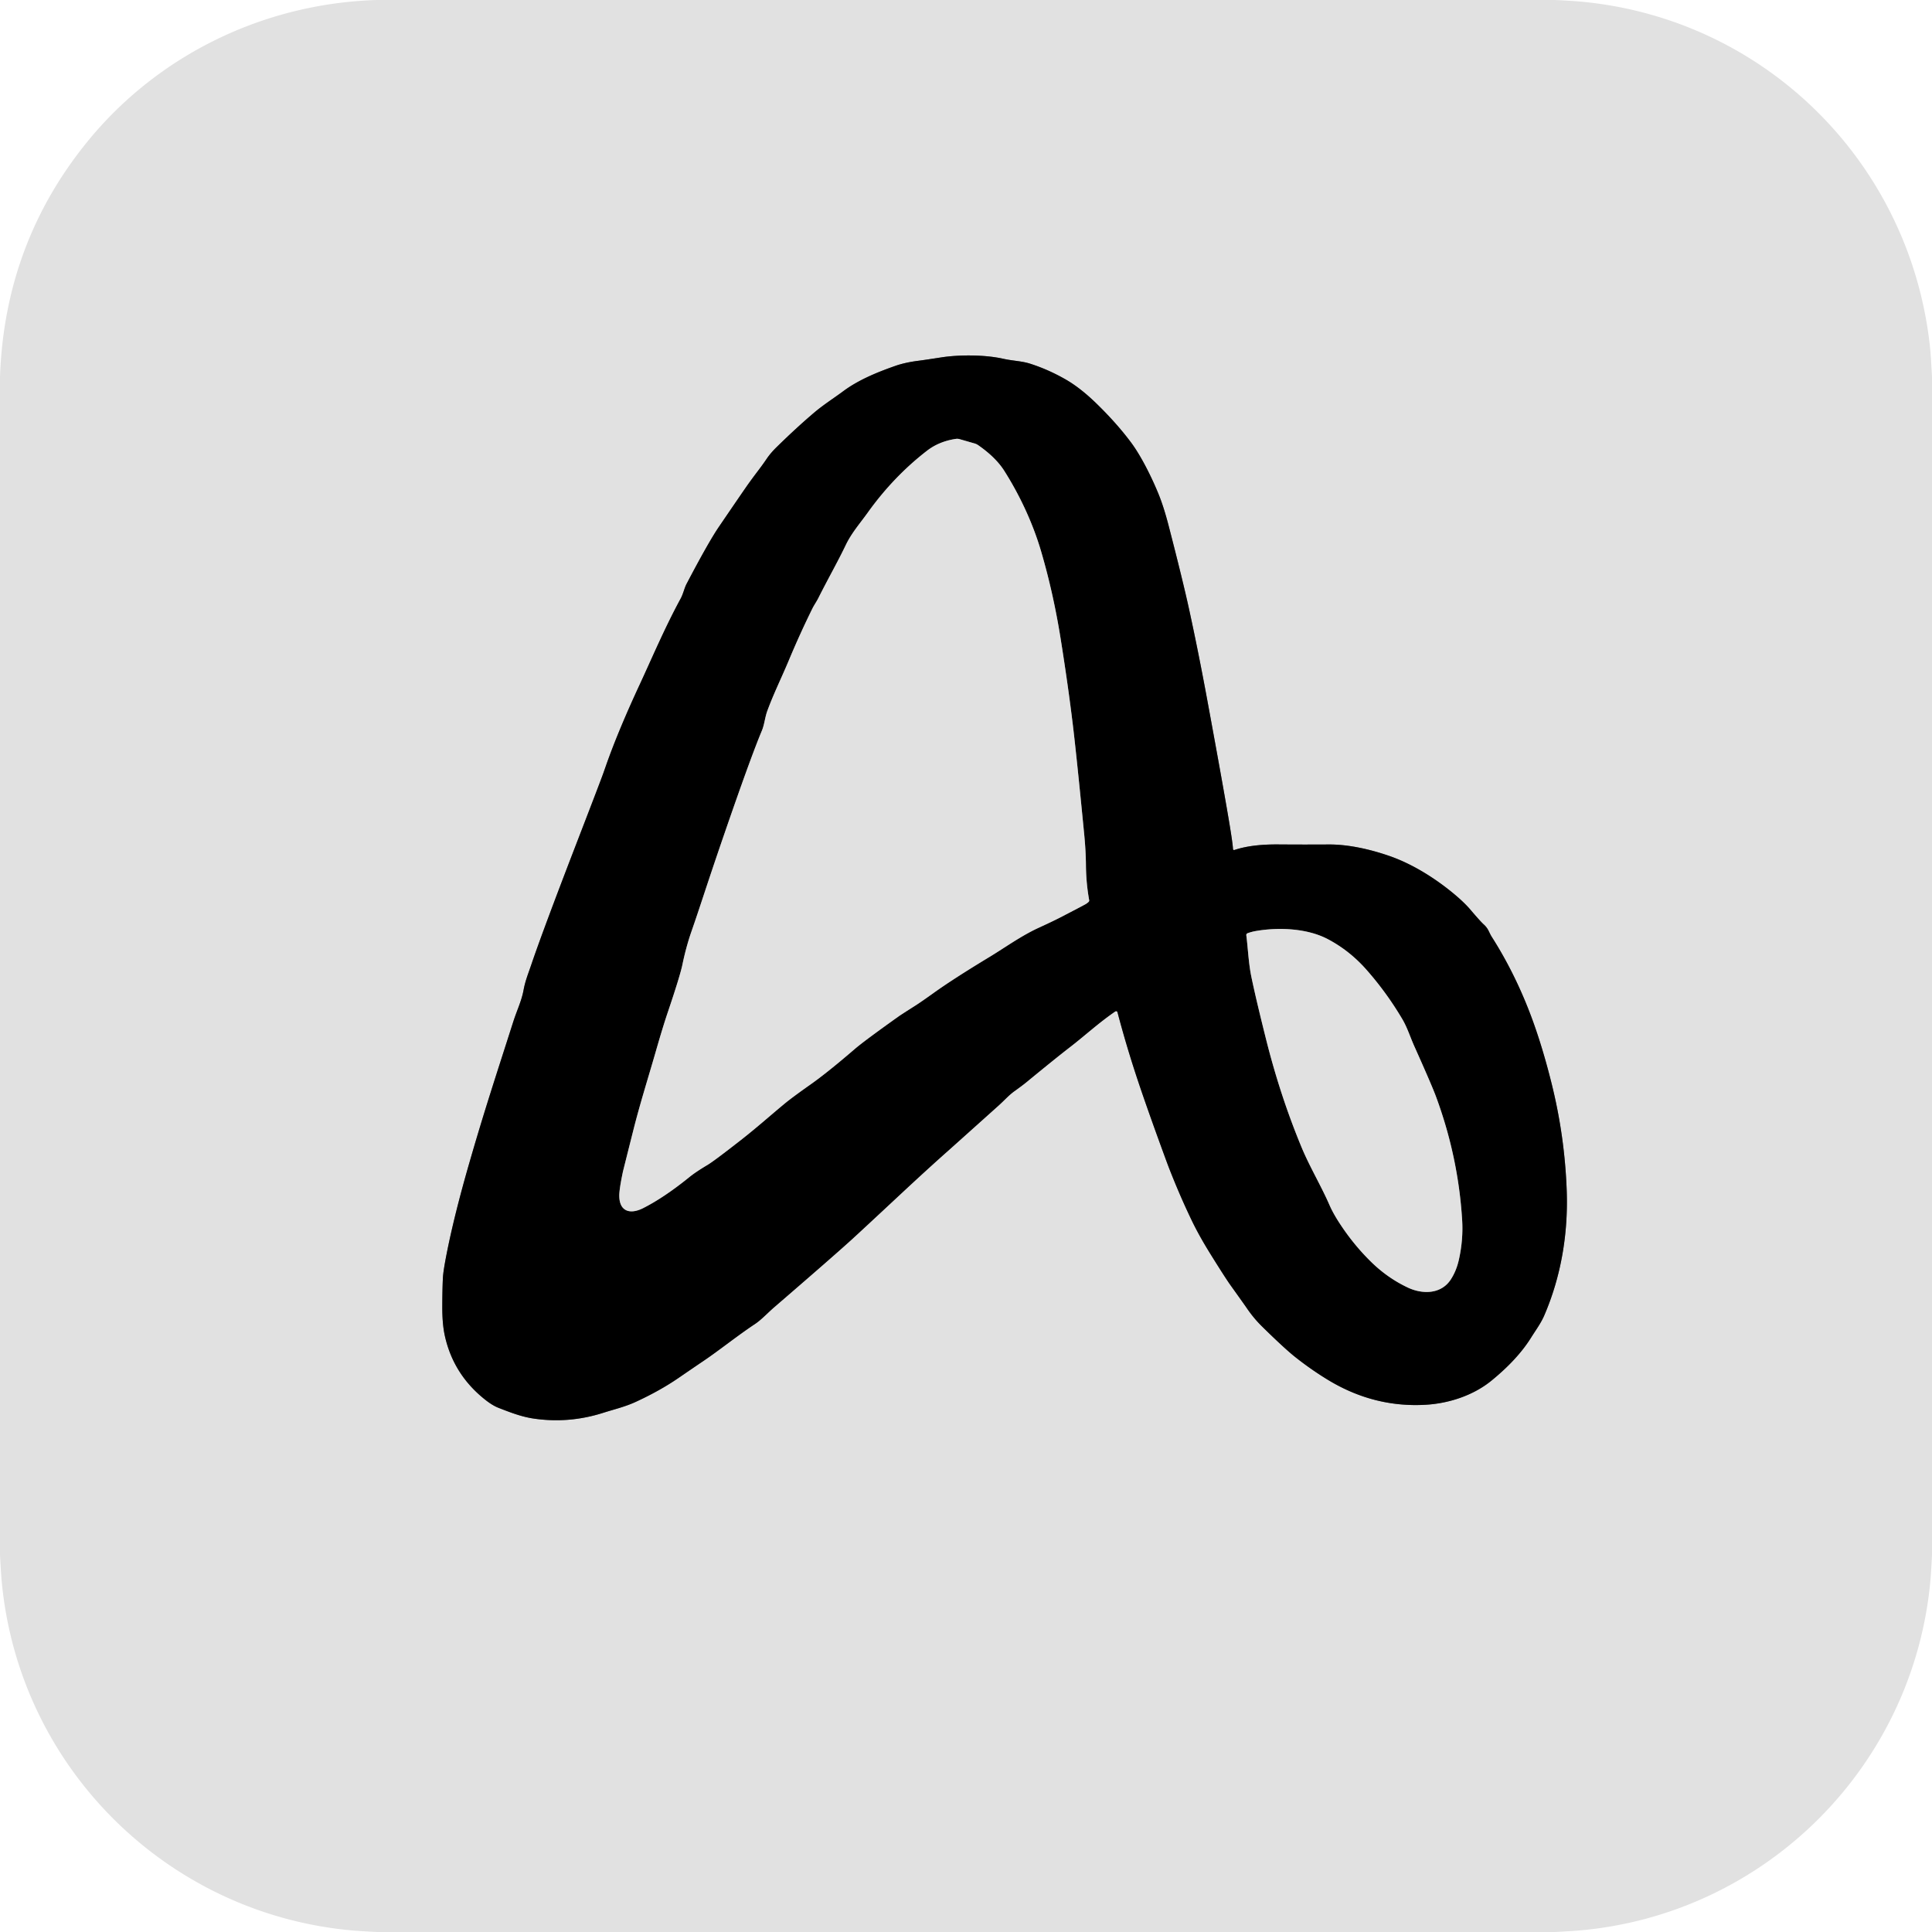 <?xml version="1.0" encoding="UTF-8" standalone="no"?>
<!DOCTYPE svg PUBLIC "-//W3C//DTD SVG 1.1//EN" "http://www.w3.org/Graphics/SVG/1.1/DTD/svg11.dtd">
<svg xmlns="http://www.w3.org/2000/svg" version="1.1" viewBox="0.00 0.00 1000.00 1000.00">
<g stroke-width="2.00" fill="none" stroke-linecap="butt">
<path stroke="#717171" vector-effect="non-scaling-stroke" d="
  M 638.19 439.45
  Q 638.11 437.15 636.71 428.51
  Q 634.02 411.90 624.87 362.29
  Q 620.37 337.89 615.62 316.05
  Q 612.31 300.80 604.88 272.10
  Q 602.52 262.97 600.02 256.63
  C 597.32 249.81 591.50 237.19 585.45 229.06
  Q 578.00 219.06 567.49 208.84
  Q 559.17 200.75 551.58 196.40
  Q 542.53 191.21 533.07 188.21
  C 528.75 186.84 524.06 186.77 519.34 185.71
  C 509.37 183.46 495.90 183.63 487.25 184.98
  Q 478.62 186.32 475.22 186.75
  Q 468.46 187.62 463.40 189.39
  C 453.72 192.78 444.18 196.75 436.46 202.49
  C 431.80 205.96 426.19 209.51 421.23 213.73
  Q 411.86 221.71 401.83 231.58
  Q 398.81 234.54 396.78 237.55
  C 393.62 242.23 391.75 244.32 387.40 250.39
  Q 385.29 253.33 372.04 272.78
  Q 366.69 280.63 355.31 302.33
  C 354.29 304.27 353.57 307.50 352.34 309.77
  C 344.19 324.74 337.45 340.68 331.26 354.01
  Q 320.04 378.12 313.71 396.13
  Q 312.39 399.90 312.04 400.85
  C 310.25 405.73 305.11 419.10 297.61 438.55
  Q 280.90 481.94 275.10 499.01
  C 273.29 504.33 271.87 507.70 271.00 512.44
  C 269.98 518.06 267.61 522.79 265.66 528.86
  C 256.51 557.49 250.74 574.79 242.80 602.35
  Q 235.18 628.80 231.27 648.52
  Q 229.41 657.90 229.24 661.54
  Q 228.95 667.45 228.93 676.55
  Q 228.91 685.38 230.26 691.46
  Q 234.74 711.63 251.34 724.65
  Q 254.98 727.50 258.05 728.70
  C 264.21 731.09 269.99 733.37 276.57 734.30
  Q 294.59 736.86 312.06 731.32
  C 318.10 729.40 323.49 728.19 329.27 725.51
  Q 341.62 719.80 351.22 713.21
  Q 360.30 706.98 363.99 704.50
  C 372.13 699.02 381.79 691.25 390.64 685.39
  C 394.06 683.14 397.18 679.68 400.80 676.55
  Q 430.74 650.73 440.70 641.69
  Q 445.30 637.51 465.76 618.43
  Q 480.43 604.75 491.02 595.38
  Q 492.16 594.37 516.64 572.42
  C 520.14 569.28 522.08 566.93 525.12 564.75
  Q 529.35 561.71 531.29 560.11
  Q 546.22 547.82 553.94 541.86
  C 561.69 535.88 568.66 529.38 577.26 523.50
  A 0.75 0.75 0.0 0 1 578.41 523.93
  Q 582.49 539.43 587.49 554.83
  Q 592.69 570.87 603.05 599.11
  Q 604.48 603.00 605.01 604.36
  Q 610.68 618.93 616.98 631.98
  Q 620.74 639.76 626.45 648.95
  Q 634.14 661.33 636.91 665.21
  Q 644.56 675.92 645.15 676.80
  Q 648.79 682.20 653.15 686.49
  Q 664.89 698.04 670.51 702.48
  Q 678.86 709.08 687.55 714.34
  Q 711.26 728.66 737.97 727.10
  C 749.90 726.40 762.55 722.33 772.04 714.56
  Q 785.44 703.61 792.43 692.44
  C 795.04 688.27 797.56 684.93 799.33 680.82
  C 808.09 660.50 811.72 638.32 810.93 616.26
  Q 809.92 588.24 803.15 561.00
  Q 797.61 538.69 790.83 521.67
  Q 782.99 501.96 772.16 484.96
  C 770.65 482.60 770.48 480.76 768.04 478.55
  Q 766.26 476.95 761.21 471.00
  Q 757.20 466.28 750.01 460.60
  C 740.82 453.34 729.94 446.74 718.81 442.93
  C 709.12 439.61 698.04 437.04 687.72 437.10
  Q 674.48 437.18 661.88 437.08
  C 653.80 437.01 645.74 437.67 638.92 439.96
  A 0.55 0.55 0.0 0 1 638.19 439.45"
/>
<path stroke="#717171" vector-effect="non-scaling-stroke" d="
  M 563.45 466.82
  A 1.00 0.99 63.5 0 0 563.75 465.91
  Q 562.15 456.97 562.08 447.80
  Q 562.02 440.51 561.18 431.82
  Q 557.28 391.63 555.32 375.38
  Q 552.84 354.76 548.93 330.27
  Q 545.21 307.06 538.95 285.64
  C 534.50 270.41 527.58 255.96 519.80 243.69
  Q 515.40 236.76 506.36 230.46
  A 6.50 6.47 70.3 0 0 504.38 229.52
  L 496.67 227.30
  A 4.45 4.44 -41.1 0 0 494.74 227.17
  Q 486.10 228.45 479.82 233.30
  Q 462.49 246.68 449.08 265.43
  C 445.21 270.84 440.80 275.81 437.79 282.08
  C 433.50 291.03 429.01 298.77 423.51 309.70
  C 422.68 311.35 421.33 313.29 420.50 314.98
  Q 414.16 327.81 408.41 341.55
  C 404.43 351.06 400.55 358.78 397.17 367.94
  C 395.93 371.29 395.70 374.97 394.34 378.22
  Q 388.50 392.12 374.38 433.19
  C 365.90 457.84 362.41 469.21 357.90 482.12
  Q 355.13 490.08 353.22 499.29
  Q 352.01 505.14 345.55 524.24
  Q 343.16 531.31 339.47 544.12
  C 335.71 557.23 331.31 571.11 327.80 585.06
  Q 322.52 606.02 322.40 606.58
  Q 320.55 615.44 320.54 618.75
  C 320.50 627.24 326.31 628.66 332.87 625.34
  Q 343.78 619.82 356.79 609.28
  Q 360.12 606.58 366.22 602.95
  Q 369.57 600.95 383.41 590.13
  C 391.47 583.83 397.83 578.13 405.77 571.52
  Q 409.92 568.07 419.41 561.39
  Q 428.19 555.21 442.42 542.96
  Q 447.39 538.69 465.21 526.02
  Q 466.52 525.09 473.74 520.51
  Q 476.67 518.65 483.20 513.97
  Q 493.50 506.59 512.19 495.29
  C 519.87 490.65 528.54 484.38 537.49 480.27
  Q 545.11 476.77 548.80 474.86
  Q 559.68 469.23 561.79 468.05
  Q 562.63 467.58 563.45 466.82"
/>
<path stroke="#717171" vector-effect="non-scaling-stroke" d="
  M 645.09 484.10
  C 645.98 491.05 646.25 498.56 647.71 505.60
  Q 650.06 516.97 655.37 538.13
  Q 662.76 567.52 673.72 593.90
  C 677.89 603.93 683.81 613.77 688.14 623.71
  Q 689.85 627.63 692.78 632.23
  Q 700.24 643.90 709.76 653.21
  Q 718.18 661.45 728.58 666.39
  C 736.25 670.04 746.02 669.97 751.01 662.13
  Q 753.84 657.70 755.10 652.07
  Q 757.45 641.62 756.79 631.25
  Q 754.74 598.58 743.23 567.50
  Q 741.01 561.52 732.06 541.57
  C 729.90 536.75 728.42 531.90 725.90 527.62
  Q 717.78 513.85 707.29 501.96
  Q 698.60 492.09 687.35 486.14
  C 676.50 480.40 661.76 479.92 650.29 481.85
  Q 647.75 482.28 645.70 483.06
  A 0.98 0.98 0.0 0 0 645.09 484.10"
/>
</g>
<path fill="#e1e1e1" d="
  M 804.76 0.00
  Q 813.94 0.42 819.00 0.91
  C 914.60 10.15 989.16 85.19 999.03 180.25
  Q 999.41 183.93 1000.00 194.99
  L 1000.00 804.90
  Q 999.58 813.86 999.09 819.00
  C 989.96 914.28 914.39 989.97 819.00 999.07
  Q 814.50 999.50 805.01 1000.00
  L 195.10 1000.00
  Q 185.78 999.54 181.00 999.08
  C 85.65 989.88 10.03 914.39 0.93 819.00
  Q 0.51 814.59 0.00 805.01
  L 0.00 195.09
  Q 2.40 125.91 45.28 73.26
  C 81.81 28.41 136.51 1.81 195.00 0.00
  L 804.76 0.00
  Z
  M 638.19 439.45
  Q 638.11 437.15 636.71 428.51
  Q 634.02 411.90 624.87 362.29
  Q 620.37 337.89 615.62 316.05
  Q 612.31 300.80 604.88 272.10
  Q 602.52 262.97 600.02 256.63
  C 597.32 249.81 591.50 237.19 585.45 229.06
  Q 578.00 219.06 567.49 208.84
  Q 559.17 200.75 551.58 196.40
  Q 542.53 191.21 533.07 188.21
  C 528.75 186.84 524.06 186.77 519.34 185.71
  C 509.37 183.46 495.90 183.63 487.25 184.98
  Q 478.62 186.32 475.22 186.75
  Q 468.46 187.62 463.40 189.39
  C 453.72 192.78 444.18 196.75 436.46 202.49
  C 431.80 205.96 426.19 209.51 421.23 213.73
  Q 411.86 221.71 401.83 231.58
  Q 398.81 234.54 396.78 237.55
  C 393.62 242.23 391.75 244.32 387.40 250.39
  Q 385.29 253.33 372.04 272.78
  Q 366.69 280.63 355.31 302.33
  C 354.29 304.27 353.57 307.50 352.34 309.77
  C 344.19 324.74 337.45 340.68 331.26 354.01
  Q 320.04 378.12 313.71 396.13
  Q 312.39 399.90 312.04 400.85
  C 310.25 405.73 305.11 419.10 297.61 438.55
  Q 280.90 481.94 275.10 499.01
  C 273.29 504.33 271.87 507.70 271.00 512.44
  C 269.98 518.06 267.61 522.79 265.66 528.86
  C 256.51 557.49 250.74 574.79 242.80 602.35
  Q 235.18 628.80 231.27 648.52
  Q 229.41 657.90 229.24 661.54
  Q 228.95 667.45 228.93 676.55
  Q 228.91 685.38 230.26 691.46
  Q 234.74 711.63 251.34 724.65
  Q 254.98 727.50 258.05 728.70
  C 264.21 731.09 269.99 733.37 276.57 734.30
  Q 294.59 736.86 312.06 731.32
  C 318.10 729.40 323.49 728.19 329.27 725.51
  Q 341.62 719.80 351.22 713.21
  Q 360.30 706.98 363.99 704.50
  C 372.13 699.02 381.79 691.25 390.64 685.39
  C 394.06 683.14 397.18 679.68 400.80 676.55
  Q 430.74 650.73 440.70 641.69
  Q 445.30 637.51 465.76 618.43
  Q 480.43 604.75 491.02 595.38
  Q 492.16 594.37 516.64 572.42
  C 520.14 569.28 522.08 566.93 525.12 564.75
  Q 529.35 561.71 531.29 560.11
  Q 546.22 547.82 553.94 541.86
  C 561.69 535.88 568.66 529.38 577.26 523.50
  A 0.75 0.75 0.0 0 1 578.41 523.93
  Q 582.49 539.43 587.49 554.83
  Q 592.69 570.87 603.05 599.11
  Q 604.48 603.00 605.01 604.36
  Q 610.68 618.93 616.98 631.98
  Q 620.74 639.76 626.45 648.95
  Q 634.14 661.33 636.91 665.21
  Q 644.56 675.92 645.15 676.80
  Q 648.79 682.20 653.15 686.49
  Q 664.89 698.04 670.51 702.48
  Q 678.86 709.08 687.55 714.34
  Q 711.26 728.66 737.97 727.10
  C 749.90 726.40 762.55 722.33 772.04 714.56
  Q 785.44 703.61 792.43 692.44
  C 795.04 688.27 797.56 684.93 799.33 680.82
  C 808.09 660.50 811.72 638.32 810.93 616.26
  Q 809.92 588.24 803.15 561.00
  Q 797.61 538.69 790.83 521.67
  Q 782.99 501.96 772.16 484.96
  C 770.65 482.60 770.48 480.76 768.04 478.55
  Q 766.26 476.95 761.21 471.00
  Q 757.20 466.28 750.01 460.60
  C 740.82 453.34 729.94 446.74 718.81 442.93
  C 709.12 439.61 698.04 437.04 687.72 437.10
  Q 674.48 437.18 661.88 437.08
  C 653.80 437.01 645.74 437.67 638.92 439.96
  A 0.55 0.55 0.0 0 1 638.19 439.45
  Z"
/>
<path fill="#000000" d="
  M 638.19 439.45
  A 0.55 0.55 0.0 0 0 638.92 439.96
  C 645.74 437.67 653.80 437.01 661.88 437.08
  Q 674.48 437.18 687.72 437.10
  C 698.04 437.04 709.12 439.61 718.81 442.93
  C 729.94 446.74 740.82 453.34 750.01 460.60
  Q 757.20 466.28 761.21 471.00
  Q 766.26 476.95 768.04 478.55
  C 770.48 480.76 770.65 482.60 772.16 484.96
  Q 782.99 501.96 790.83 521.67
  Q 797.61 538.69 803.15 561.00
  Q 809.92 588.24 810.93 616.26
  C 811.72 638.32 808.09 660.50 799.33 680.82
  C 797.56 684.93 795.04 688.27 792.43 692.44
  Q 785.44 703.61 772.04 714.56
  C 762.55 722.33 749.90 726.40 737.97 727.10
  Q 711.26 728.66 687.55 714.34
  Q 678.86 709.08 670.51 702.48
  Q 664.89 698.04 653.15 686.49
  Q 648.79 682.20 645.15 676.80
  Q 644.56 675.92 636.91 665.21
  Q 634.14 661.33 626.45 648.95
  Q 620.74 639.76 616.98 631.98
  Q 610.68 618.93 605.01 604.36
  Q 604.48 603.00 603.05 599.11
  Q 592.69 570.87 587.49 554.83
  Q 582.49 539.43 578.41 523.93
  A 0.75 0.75 0.0 0 0 577.26 523.50
  C 568.66 529.38 561.69 535.88 553.94 541.86
  Q 546.22 547.82 531.29 560.11
  Q 529.35 561.71 525.12 564.75
  C 522.08 566.93 520.14 569.28 516.64 572.42
  Q 492.16 594.37 491.02 595.38
  Q 480.43 604.75 465.76 618.43
  Q 445.30 637.51 440.70 641.69
  Q 430.74 650.73 400.80 676.55
  C 397.18 679.68 394.06 683.14 390.64 685.39
  C 381.79 691.25 372.13 699.02 363.99 704.50
  Q 360.30 706.98 351.22 713.21
  Q 341.62 719.80 329.27 725.51
  C 323.49 728.19 318.10 729.40 312.06 731.32
  Q 294.59 736.86 276.57 734.30
  C 269.99 733.37 264.21 731.09 258.05 728.70
  Q 254.98 727.50 251.34 724.65
  Q 234.74 711.63 230.26 691.46
  Q 228.91 685.38 228.93 676.55
  Q 228.95 667.45 229.24 661.54
  Q 229.41 657.90 231.27 648.52
  Q 235.18 628.80 242.80 602.35
  C 250.74 574.79 256.51 557.49 265.66 528.86
  C 267.61 522.79 269.98 518.06 271.00 512.44
  C 271.87 507.70 273.29 504.33 275.10 499.01
  Q 280.90 481.94 297.61 438.55
  C 305.11 419.10 310.25 405.73 312.04 400.85
  Q 312.39 399.90 313.71 396.13
  Q 320.04 378.12 331.26 354.01
  C 337.45 340.68 344.19 324.74 352.34 309.77
  C 353.57 307.50 354.29 304.27 355.31 302.33
  Q 366.69 280.63 372.04 272.78
  Q 385.29 253.33 387.40 250.39
  C 391.75 244.32 393.62 242.23 396.78 237.55
  Q 398.81 234.54 401.83 231.58
  Q 411.86 221.71 421.23 213.73
  C 426.19 209.51 431.80 205.96 436.46 202.49
  C 444.18 196.75 453.72 192.78 463.40 189.39
  Q 468.46 187.62 475.22 186.75
  Q 478.62 186.32 487.25 184.98
  C 495.90 183.63 509.37 183.46 519.34 185.71
  C 524.06 186.77 528.75 186.84 533.07 188.21
  Q 542.53 191.21 551.58 196.40
  Q 559.17 200.75 567.49 208.84
  Q 578.00 219.06 585.45 229.06
  C 591.50 237.19 597.32 249.81 600.02 256.63
  Q 602.52 262.97 604.88 272.10
  Q 612.31 300.80 615.62 316.05
  Q 620.37 337.89 624.87 362.29
  Q 634.02 411.90 636.71 428.51
  Q 638.11 437.15 638.19 439.45
  Z
  M 563.45 466.82
  A 1.00 0.99 63.5 0 0 563.75 465.91
  Q 562.15 456.97 562.08 447.80
  Q 562.02 440.51 561.18 431.82
  Q 557.28 391.63 555.32 375.38
  Q 552.84 354.76 548.93 330.27
  Q 545.21 307.06 538.95 285.64
  C 534.50 270.41 527.58 255.96 519.80 243.69
  Q 515.40 236.76 506.36 230.46
  A 6.50 6.47 70.3 0 0 504.38 229.52
  L 496.67 227.30
  A 4.45 4.44 -41.1 0 0 494.74 227.17
  Q 486.10 228.45 479.82 233.30
  Q 462.49 246.68 449.08 265.43
  C 445.21 270.84 440.80 275.81 437.79 282.08
  C 433.50 291.03 429.01 298.77 423.51 309.70
  C 422.68 311.35 421.33 313.29 420.50 314.98
  Q 414.16 327.81 408.41 341.55
  C 404.43 351.06 400.55 358.78 397.17 367.94
  C 395.93 371.29 395.70 374.97 394.34 378.22
  Q 388.50 392.12 374.38 433.19
  C 365.90 457.84 362.41 469.21 357.90 482.12
  Q 355.13 490.08 353.22 499.29
  Q 352.01 505.14 345.55 524.24
  Q 343.16 531.31 339.47 544.12
  C 335.71 557.23 331.31 571.11 327.80 585.06
  Q 322.52 606.02 322.40 606.58
  Q 320.55 615.44 320.54 618.75
  C 320.50 627.24 326.31 628.66 332.87 625.34
  Q 343.78 619.82 356.79 609.28
  Q 360.12 606.58 366.22 602.95
  Q 369.57 600.95 383.41 590.13
  C 391.47 583.83 397.83 578.13 405.77 571.52
  Q 409.92 568.07 419.41 561.39
  Q 428.19 555.21 442.42 542.96
  Q 447.39 538.69 465.21 526.02
  Q 466.52 525.09 473.74 520.51
  Q 476.67 518.65 483.20 513.97
  Q 493.50 506.59 512.19 495.29
  C 519.87 490.65 528.54 484.38 537.49 480.27
  Q 545.11 476.77 548.80 474.86
  Q 559.68 469.23 561.79 468.05
  Q 562.63 467.58 563.45 466.82
  Z
  M 645.09 484.10
  C 645.98 491.05 646.25 498.56 647.71 505.60
  Q 650.06 516.97 655.37 538.13
  Q 662.76 567.52 673.72 593.90
  C 677.89 603.93 683.81 613.77 688.14 623.71
  Q 689.85 627.63 692.78 632.23
  Q 700.24 643.90 709.76 653.21
  Q 718.18 661.45 728.58 666.39
  C 736.25 670.04 746.02 669.97 751.01 662.13
  Q 753.84 657.70 755.10 652.07
  Q 757.45 641.62 756.79 631.25
  Q 754.74 598.58 743.23 567.50
  Q 741.01 561.52 732.06 541.57
  C 729.90 536.75 728.42 531.90 725.90 527.62
  Q 717.78 513.85 707.29 501.96
  Q 698.60 492.09 687.35 486.14
  C 676.50 480.40 661.76 479.92 650.29 481.85
  Q 647.75 482.28 645.70 483.06
  A 0.98 0.98 0.0 0 0 645.09 484.10
  Z"
/>
<path fill="#e1e1e1" d="
  M 563.45 466.82
  Q 562.63 467.58 561.79 468.05
  Q 559.68 469.23 548.80 474.86
  Q 545.11 476.77 537.49 480.27
  C 528.54 484.38 519.87 490.65 512.19 495.29
  Q 493.50 506.59 483.20 513.97
  Q 476.67 518.65 473.74 520.51
  Q 466.52 525.09 465.21 526.02
  Q 447.39 538.69 442.42 542.96
  Q 428.19 555.21 419.41 561.39
  Q 409.92 568.07 405.77 571.52
  C 397.83 578.13 391.47 583.83 383.41 590.13
  Q 369.57 600.95 366.22 602.95
  Q 360.12 606.58 356.79 609.28
  Q 343.78 619.82 332.87 625.34
  C 326.31 628.66 320.50 627.24 320.54 618.75
  Q 320.55 615.44 322.40 606.58
  Q 322.52 606.02 327.80 585.06
  C 331.31 571.11 335.71 557.23 339.47 544.12
  Q 343.16 531.31 345.55 524.24
  Q 352.01 505.14 353.22 499.29
  Q 355.13 490.08 357.90 482.12
  C 362.41 469.21 365.90 457.84 374.38 433.19
  Q 388.50 392.12 394.34 378.22
  C 395.70 374.97 395.93 371.29 397.17 367.94
  C 400.55 358.78 404.43 351.06 408.41 341.55
  Q 414.16 327.81 420.50 314.98
  C 421.33 313.29 422.68 311.35 423.51 309.70
  C 429.01 298.77 433.50 291.03 437.79 282.08
  C 440.80 275.81 445.21 270.84 449.08 265.43
  Q 462.49 246.68 479.82 233.30
  Q 486.10 228.45 494.74 227.17
  A 4.45 4.44 -41.1 0 1 496.67 227.30
  L 504.38 229.52
  A 6.50 6.47 70.3 0 1 506.36 230.46
  Q 515.40 236.76 519.80 243.69
  C 527.58 255.96 534.50 270.41 538.95 285.64
  Q 545.21 307.06 548.93 330.27
  Q 552.84 354.76 555.32 375.38
  Q 557.28 391.63 561.18 431.82
  Q 562.02 440.51 562.08 447.80
  Q 562.15 456.97 563.75 465.91
  A 1.00 0.99 63.5 0 1 563.45 466.82
  Z"
/>
<path fill="#e1e1e1" d="
  M 645.09 484.10
  A 0.98 0.98 0.0 0 1 645.70 483.06
  Q 647.75 482.28 650.29 481.85
  C 661.76 479.92 676.50 480.40 687.35 486.14
  Q 698.60 492.09 707.29 501.96
  Q 717.78 513.85 725.90 527.62
  C 728.42 531.90 729.90 536.75 732.06 541.57
  Q 741.01 561.52 743.23 567.50
  Q 754.74 598.58 756.79 631.25
  Q 757.45 641.62 755.10 652.07
  Q 753.84 657.70 751.01 662.13
  C 746.02 669.97 736.25 670.04 728.58 666.39
  Q 718.18 661.45 709.76 653.21
  Q 700.24 643.90 692.78 632.23
  Q 689.85 627.63 688.14 623.71
  C 683.81 613.77 677.89 603.93 673.72 593.90
  Q 662.76 567.52 655.37 538.13
  Q 650.06 516.97 647.71 505.60
  C 646.25 498.56 645.98 491.05 645.09 484.10
  Z"
/>
</svg>
